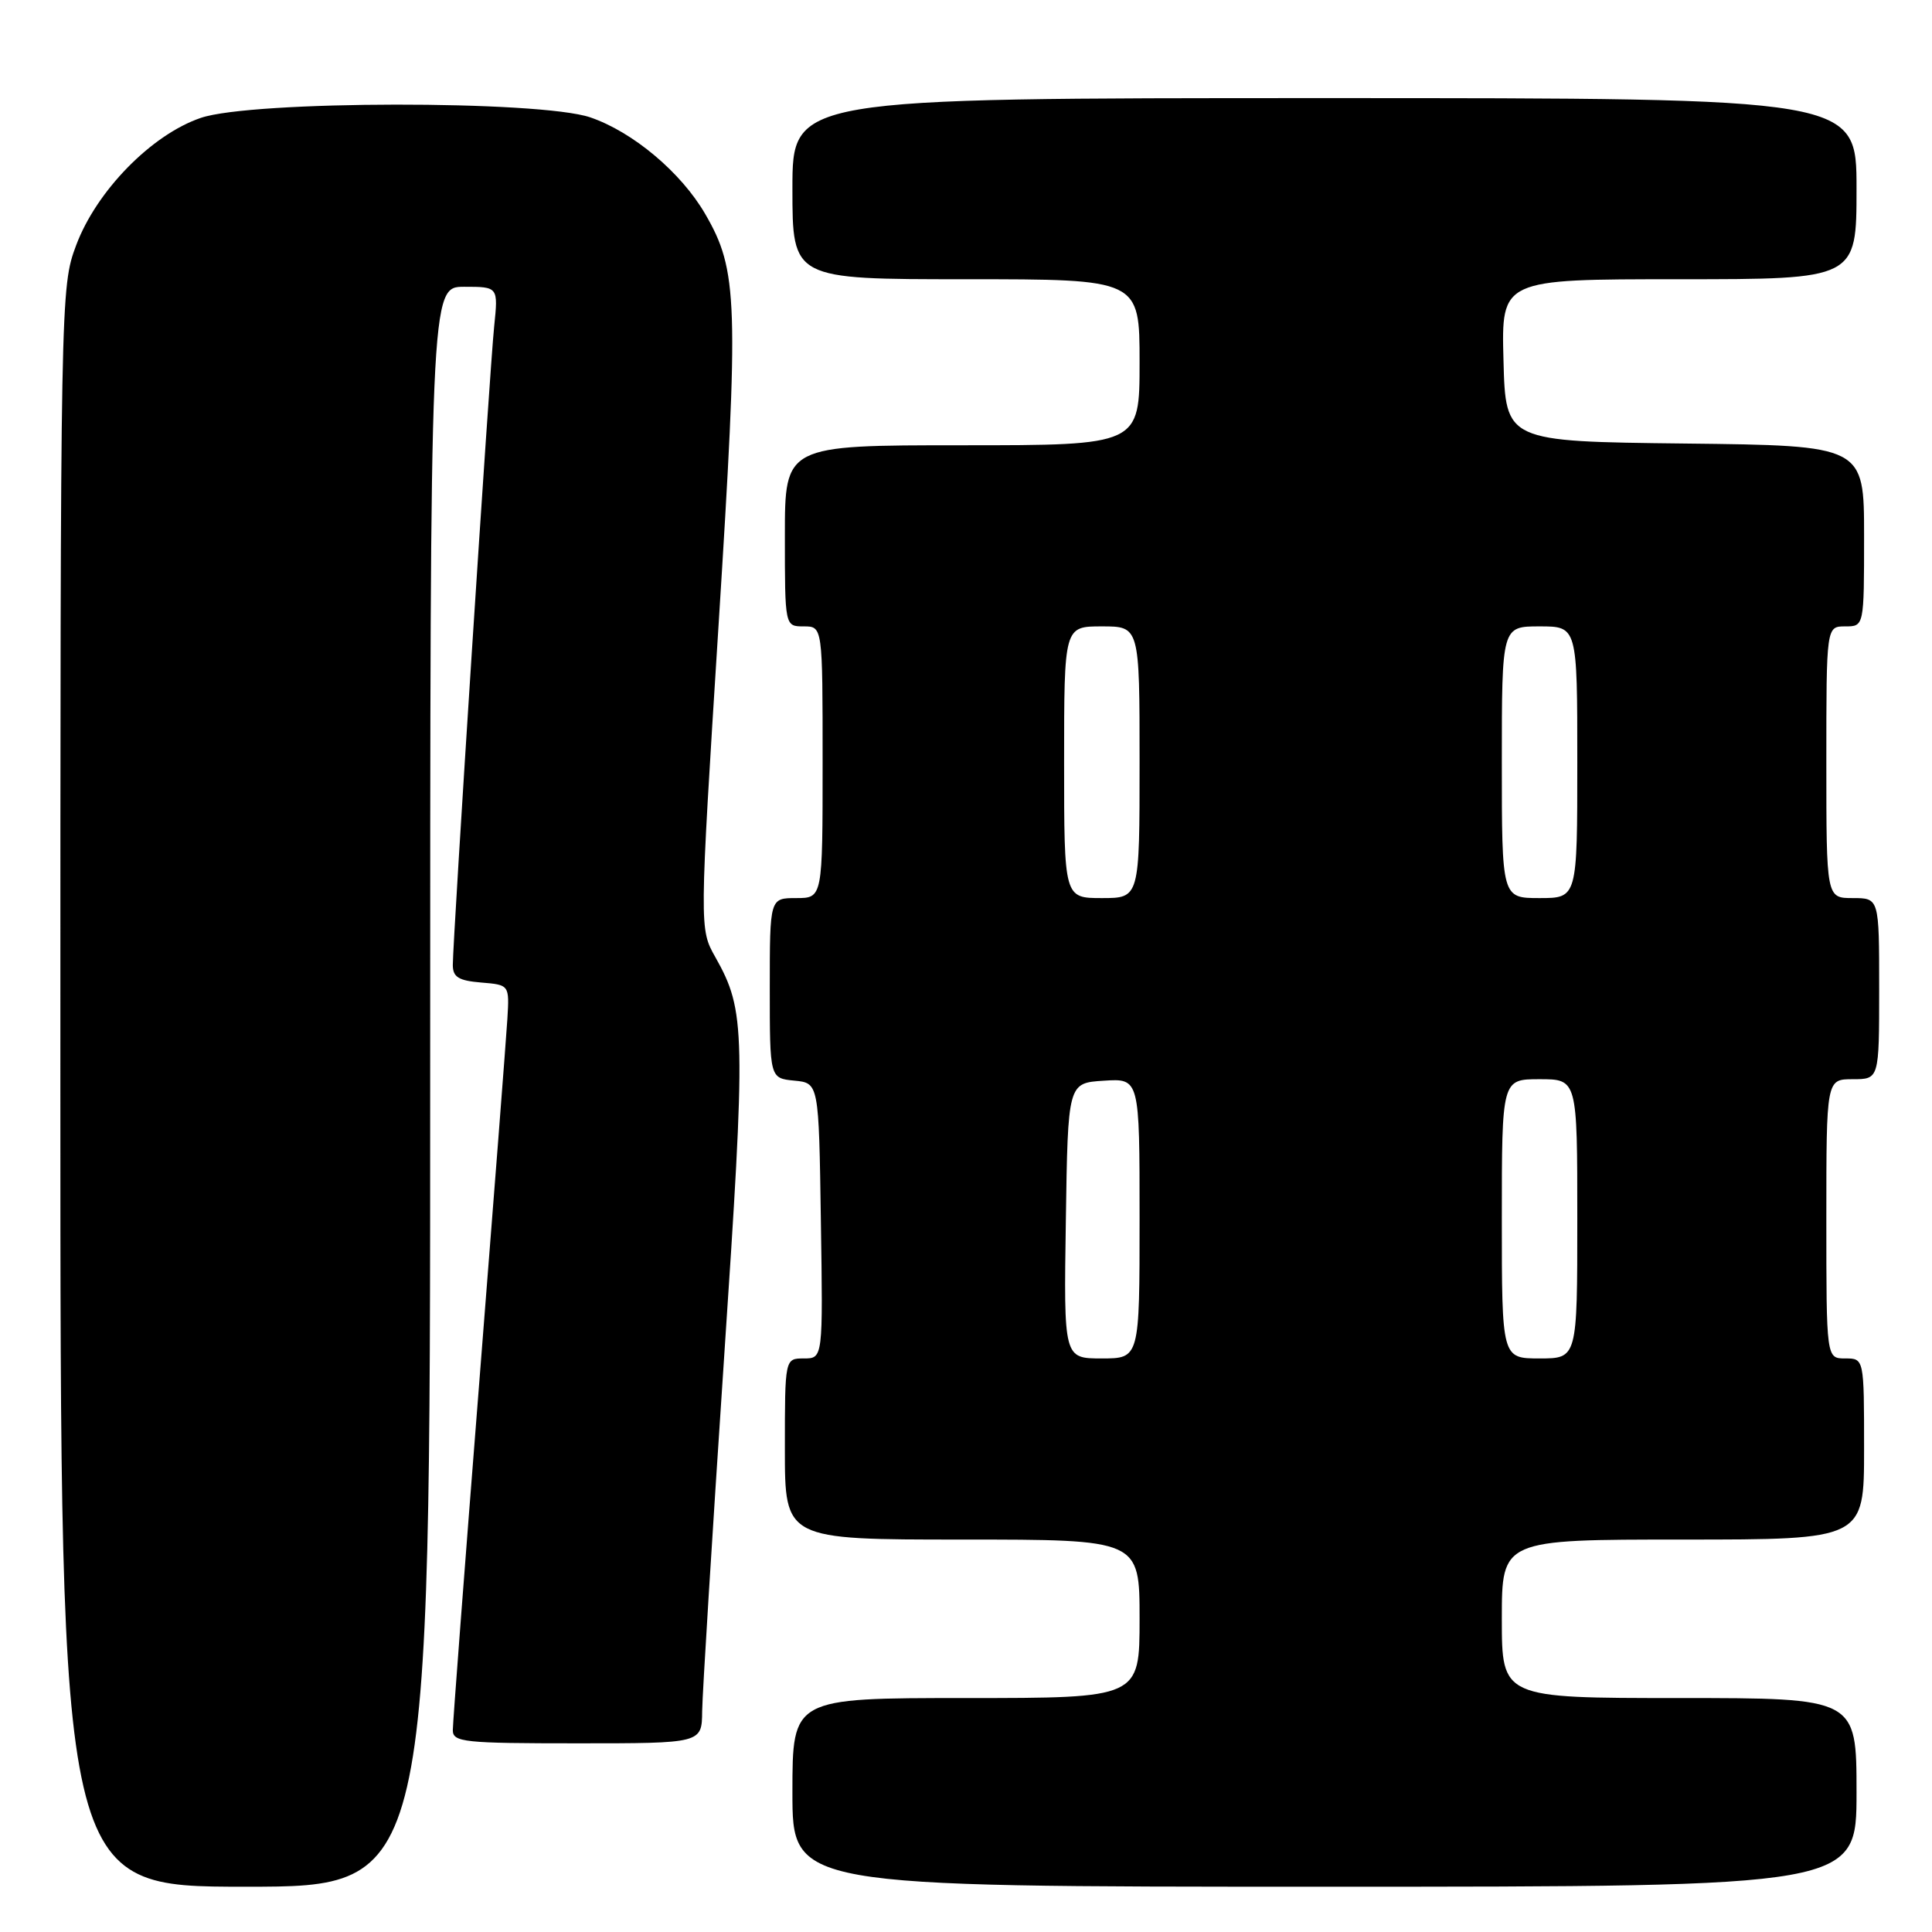 <?xml version="1.0" encoding="UTF-8" standalone="no"?>
<!DOCTYPE svg PUBLIC "-//W3C//DTD SVG 1.1//EN" "http://www.w3.org/Graphics/SVG/1.1/DTD/svg11.dtd" >
<svg xmlns="http://www.w3.org/2000/svg" xmlns:xlink="http://www.w3.org/1999/xlink" version="1.1" viewBox="0 0 256 256">
 <g >
 <path fill="currentColor"
d=" M 57.00 144.00 C 57.00 38.00 57.00 38.00 61.51 38.00 C 66.02 38.00 66.02 38.00 65.48 43.25 C 64.89 48.89 60.00 124.50 60.00 127.86 C 60.00 129.47 60.76 129.94 63.75 130.19 C 67.50 130.50 67.50 130.50 67.23 135.00 C 67.08 137.47 65.39 159.30 63.48 183.50 C 61.57 207.70 60.00 228.29 60.00 229.25 C 60.00 230.85 61.45 231.00 76.50 231.00 C 93.00 231.00 93.00 231.00 93.04 226.75 C 93.07 224.41 94.36 203.64 95.90 180.59 C 98.86 136.49 98.81 133.99 94.79 126.83 C 92.67 123.08 92.67 123.08 95.20 83.04 C 97.93 39.83 97.80 35.85 93.43 28.33 C 90.24 22.84 83.86 17.48 78.21 15.55 C 71.49 13.27 33.37 13.31 26.61 15.62 C 20.08 17.84 12.78 25.30 10.09 32.50 C 8.02 38.02 8.00 39.06 8.00 144.04 C 8.00 250.00 8.00 250.00 32.50 250.00 C 57.00 250.00 57.00 250.00 57.00 144.00 Z  M 246.00 237.50 C 246.00 225.00 246.00 225.00 222.50 225.00 C 199.00 225.00 199.00 225.00 199.00 214.50 C 199.00 204.00 199.00 204.00 223.00 204.00 C 247.00 204.00 247.00 204.00 247.00 192.00 C 247.00 180.00 247.00 180.00 244.50 180.00 C 242.00 180.00 242.00 180.00 242.00 161.50 C 242.00 143.00 242.00 143.00 245.50 143.00 C 249.00 143.00 249.00 143.00 249.00 131.00 C 249.00 119.00 249.00 119.00 245.50 119.00 C 242.00 119.00 242.00 119.00 242.00 101.00 C 242.00 83.00 242.00 83.00 244.50 83.00 C 247.00 83.00 247.00 83.00 247.00 71.02 C 247.00 59.04 247.00 59.04 223.25 58.77 C 199.50 58.50 199.50 58.50 199.22 47.75 C 198.93 37.00 198.93 37.00 222.47 37.00 C 246.00 37.00 246.00 37.00 246.00 25.00 C 246.00 13.00 246.00 13.00 175.50 13.00 C 105.00 13.00 105.00 13.00 105.00 25.00 C 105.00 37.00 105.00 37.00 128.00 37.00 C 151.00 37.00 151.00 37.00 151.00 48.00 C 151.00 59.00 151.00 59.00 127.50 59.00 C 104.00 59.00 104.00 59.00 104.00 71.00 C 104.00 83.00 104.00 83.00 106.50 83.00 C 109.00 83.00 109.00 83.00 109.00 101.00 C 109.00 119.00 109.00 119.00 105.50 119.00 C 102.00 119.00 102.00 119.00 102.00 130.94 C 102.00 142.87 102.00 142.87 105.25 143.19 C 108.50 143.50 108.50 143.50 108.77 161.75 C 109.05 180.00 109.05 180.00 106.52 180.00 C 104.00 180.00 104.00 180.00 104.00 192.00 C 104.00 204.00 104.00 204.00 127.50 204.00 C 151.00 204.00 151.00 204.00 151.00 214.50 C 151.00 225.00 151.00 225.00 128.00 225.00 C 105.00 225.00 105.00 225.00 105.00 237.50 C 105.00 250.00 105.00 250.00 175.50 250.00 C 246.00 250.00 246.00 250.00 246.00 237.50 Z  M 141.23 161.75 C 141.50 143.50 141.50 143.50 146.25 143.20 C 151.00 142.89 151.00 142.89 151.00 161.45 C 151.00 180.00 151.00 180.00 145.98 180.00 C 140.95 180.00 140.95 180.00 141.23 161.75 Z  M 199.00 161.50 C 199.00 143.00 199.00 143.00 204.00 143.00 C 209.00 143.00 209.00 143.00 209.00 161.50 C 209.00 180.00 209.00 180.00 204.00 180.00 C 199.00 180.00 199.00 180.00 199.00 161.50 Z  M 141.00 101.00 C 141.00 83.00 141.00 83.00 146.00 83.00 C 151.00 83.00 151.00 83.00 151.00 101.00 C 151.00 119.00 151.00 119.00 146.00 119.00 C 141.00 119.00 141.00 119.00 141.00 101.00 Z  M 199.00 101.00 C 199.00 83.00 199.00 83.00 204.00 83.00 C 209.00 83.00 209.00 83.00 209.00 101.00 C 209.00 119.00 209.00 119.00 204.00 119.00 C 199.00 119.00 199.00 119.00 199.00 101.00 Z "/>
</g>
</svg>